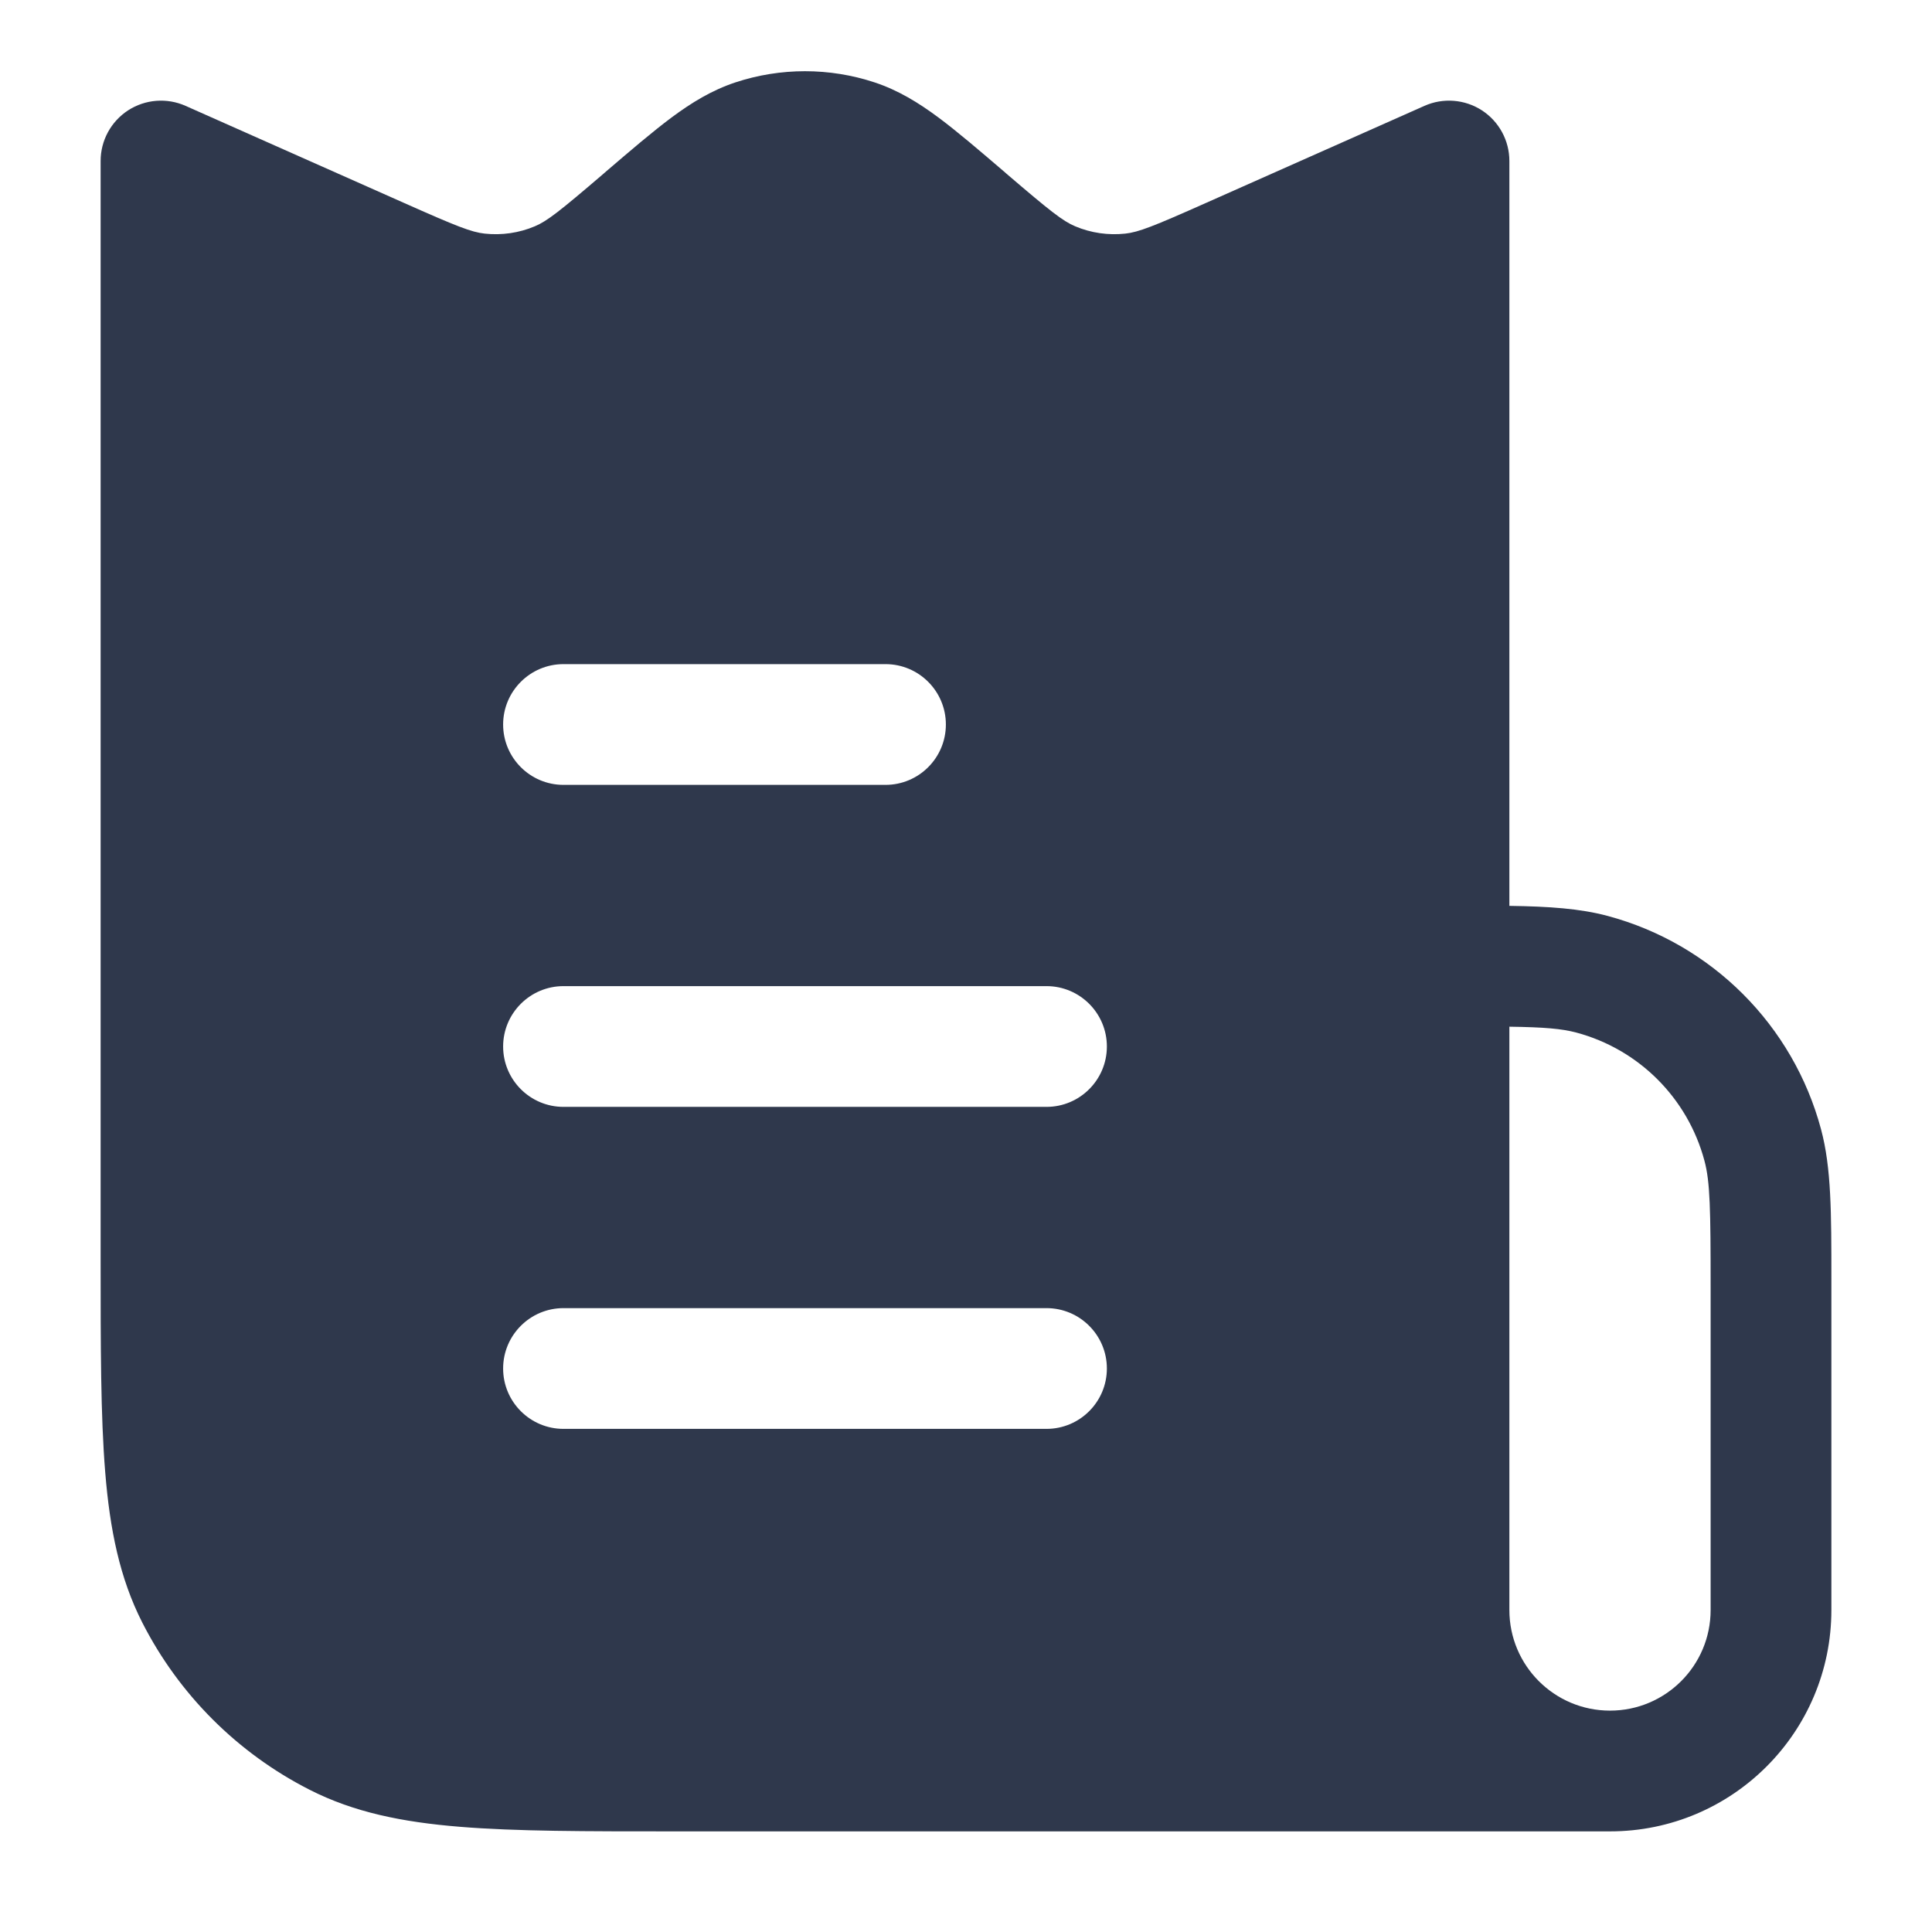 <svg width="24" height="24" viewBox="0 0 24 24" fill="none" xmlns="http://www.w3.org/2000/svg">
<path fill-rule="evenodd" clip-rule="evenodd" d="M10.866 1.024C10.304 0.838 9.696 0.838 9.134 1.024C8.842 1.121 8.591 1.275 8.343 1.459C8.107 1.635 7.837 1.866 7.516 2.141L7.497 2.158C6.95 2.626 6.798 2.746 6.644 2.811C6.448 2.894 6.233 2.925 6.021 2.902C5.856 2.884 5.675 2.813 5.017 2.52L2.305 1.315C2.073 1.212 1.804 1.233 1.591 1.371C1.378 1.51 1.25 1.746 1.25 2V15.6V15.633C1.25 16.725 1.25 17.591 1.307 18.288C1.365 19.002 1.487 19.605 1.768 20.157C2.223 21.05 2.95 21.777 3.844 22.232C4.395 22.513 4.998 22.635 5.712 22.693C6.409 22.75 7.275 22.75 8.367 22.75H8.4H20C21.519 22.75 22.75 21.519 22.75 20V16L22.75 15.884V15.884C22.75 15.066 22.75 14.508 22.622 14.03C22.276 12.736 21.265 11.725 19.971 11.378C19.627 11.286 19.242 11.26 18.75 11.253V2C18.75 1.746 18.622 1.51 18.409 1.371C18.196 1.233 17.927 1.212 17.695 1.315L14.983 2.52C14.325 2.813 14.144 2.884 13.979 2.902C13.767 2.925 13.552 2.894 13.356 2.811C13.202 2.746 13.05 2.626 12.503 2.158L12.484 2.141L12.484 2.141C12.163 1.866 11.893 1.635 11.657 1.459C11.409 1.275 11.158 1.121 10.866 1.024ZM21.25 20C21.25 20.691 20.69 21.25 20 21.25C19.31 21.25 18.75 20.691 18.75 20V12.754C19.185 12.76 19.402 12.779 19.582 12.827C20.359 13.035 20.965 13.641 21.173 14.418C21.244 14.68 21.25 15.022 21.25 16V20ZM6.25 9C6.25 8.586 6.586 8.25 7 8.25H11C11.414 8.25 11.75 8.586 11.75 9C11.75 9.414 11.414 9.75 11 9.75H7C6.586 9.75 6.25 9.414 6.25 9ZM6.25 13C6.25 12.586 6.586 12.25 7 12.25H13C13.414 12.25 13.75 12.586 13.75 13C13.75 13.414 13.414 13.75 13 13.75H7C6.586 13.75 6.25 13.414 6.25 13ZM6.25 17C6.25 16.586 6.586 16.25 7 16.25H13C13.414 16.25 13.75 16.586 13.75 17C13.75 17.414 13.414 17.75 13 17.75H7C6.586 17.75 6.25 17.414 6.25 17Z" fill="#2F384C"/>
</svg>
